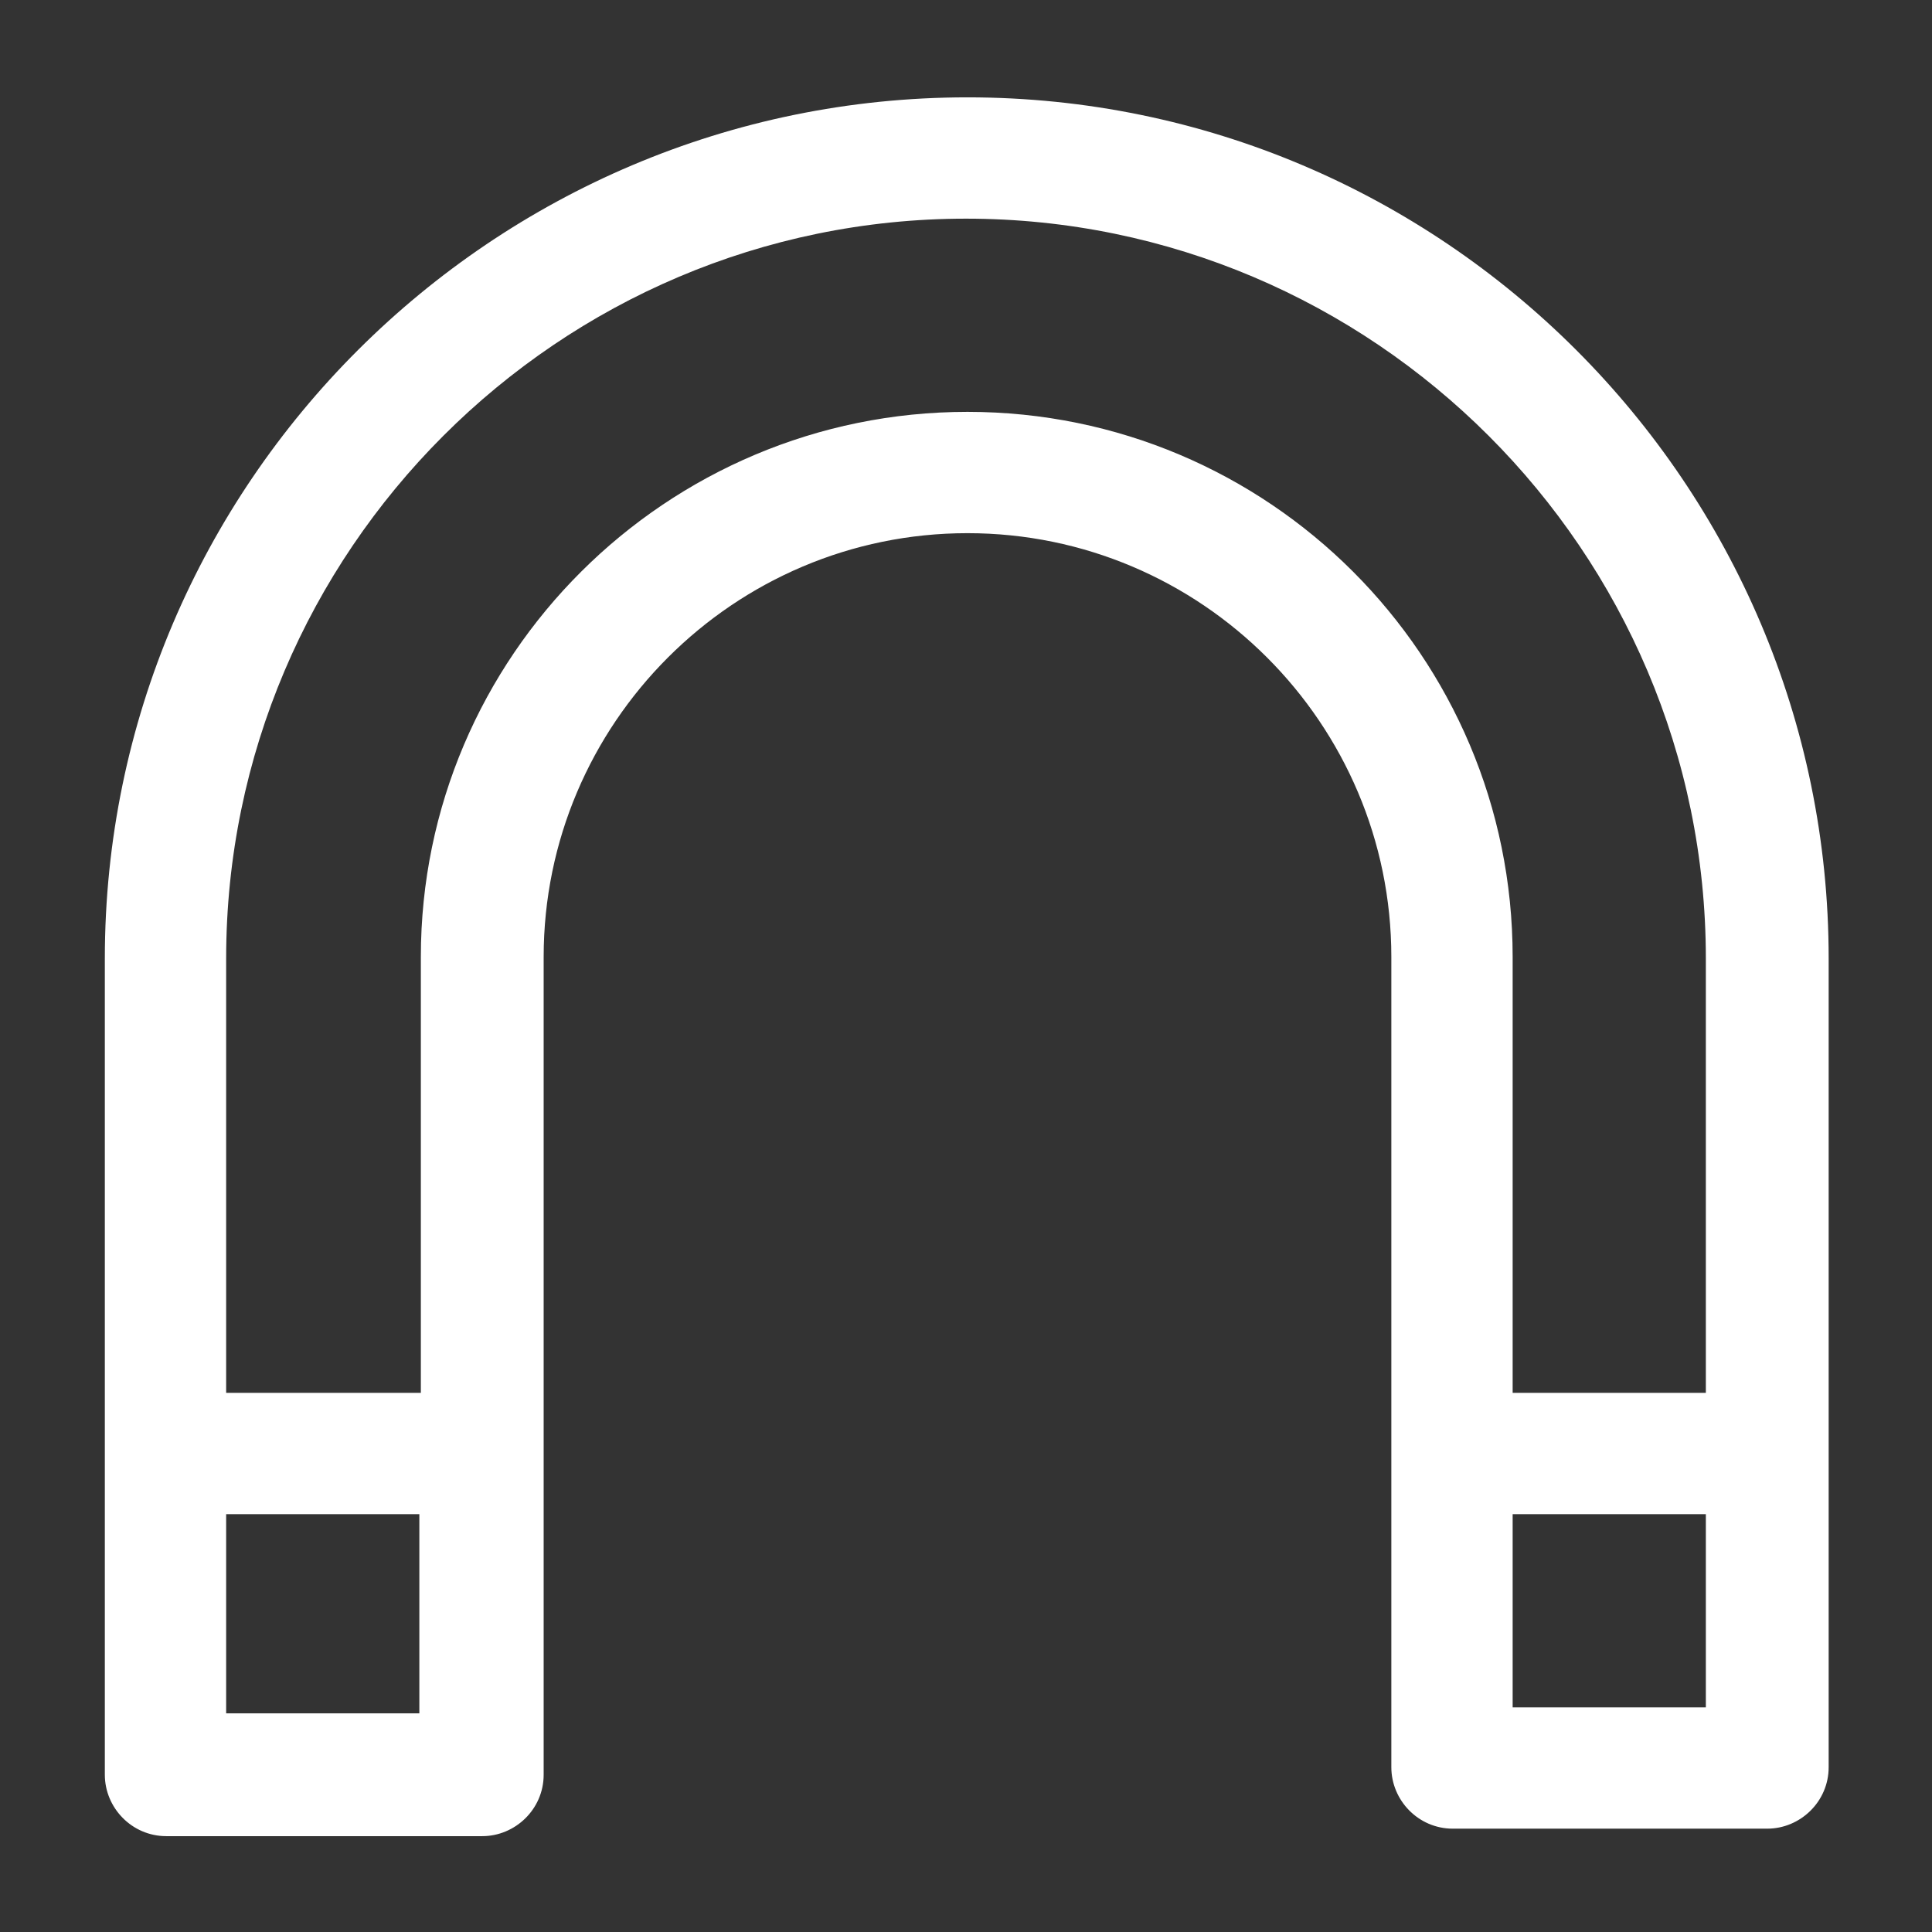 <?xml version='1.0' encoding='utf-8'?>
<svg version="1.1" xmlns="http://www.w3.org/2000/svg" viewBox="0 0 129 129" xmlns:xlink="http://www.w3.org/1999/xlink" enable-background="new 0 0 129 129">
  <rect x="0" y="0" width="129" height="129" fill="#333333" stroke="none"/>
  <g>
    <path fill="white" d="M7,118.5c0,2.2,1.8,4.1,4.1,4.1h21.1c2.2,0,4.1-1.8,4.1-4.1V63.9c0-15.6,12.7-28.3,28.3-28.3c15.6,0,28.3,12.7,28.3,28.3   V118c0,2.2,1.8,4.1,4.1,4.1H118c2.2,0,4.1-1.8,4.1-4.1V64c0-31.7-25.8-57.5-57.5-57.5S7,32.3,7,64V118.5z M113.9,114h-12.9v-12.9   h12.9V114z M15.1,64c0-27.2,22.2-49.4,49.4-49.4c27.2,0,49.4,22.2,49.4,49.4v29h-12.9V63.9c0-20.1-16.3-36.4-36.4-36.4   S28.1,43.8,28.1,63.9V93H15.1V64z M15.1,101.1h12.9v13.3H15.1V101.1z"/>
  </g>
</svg>
